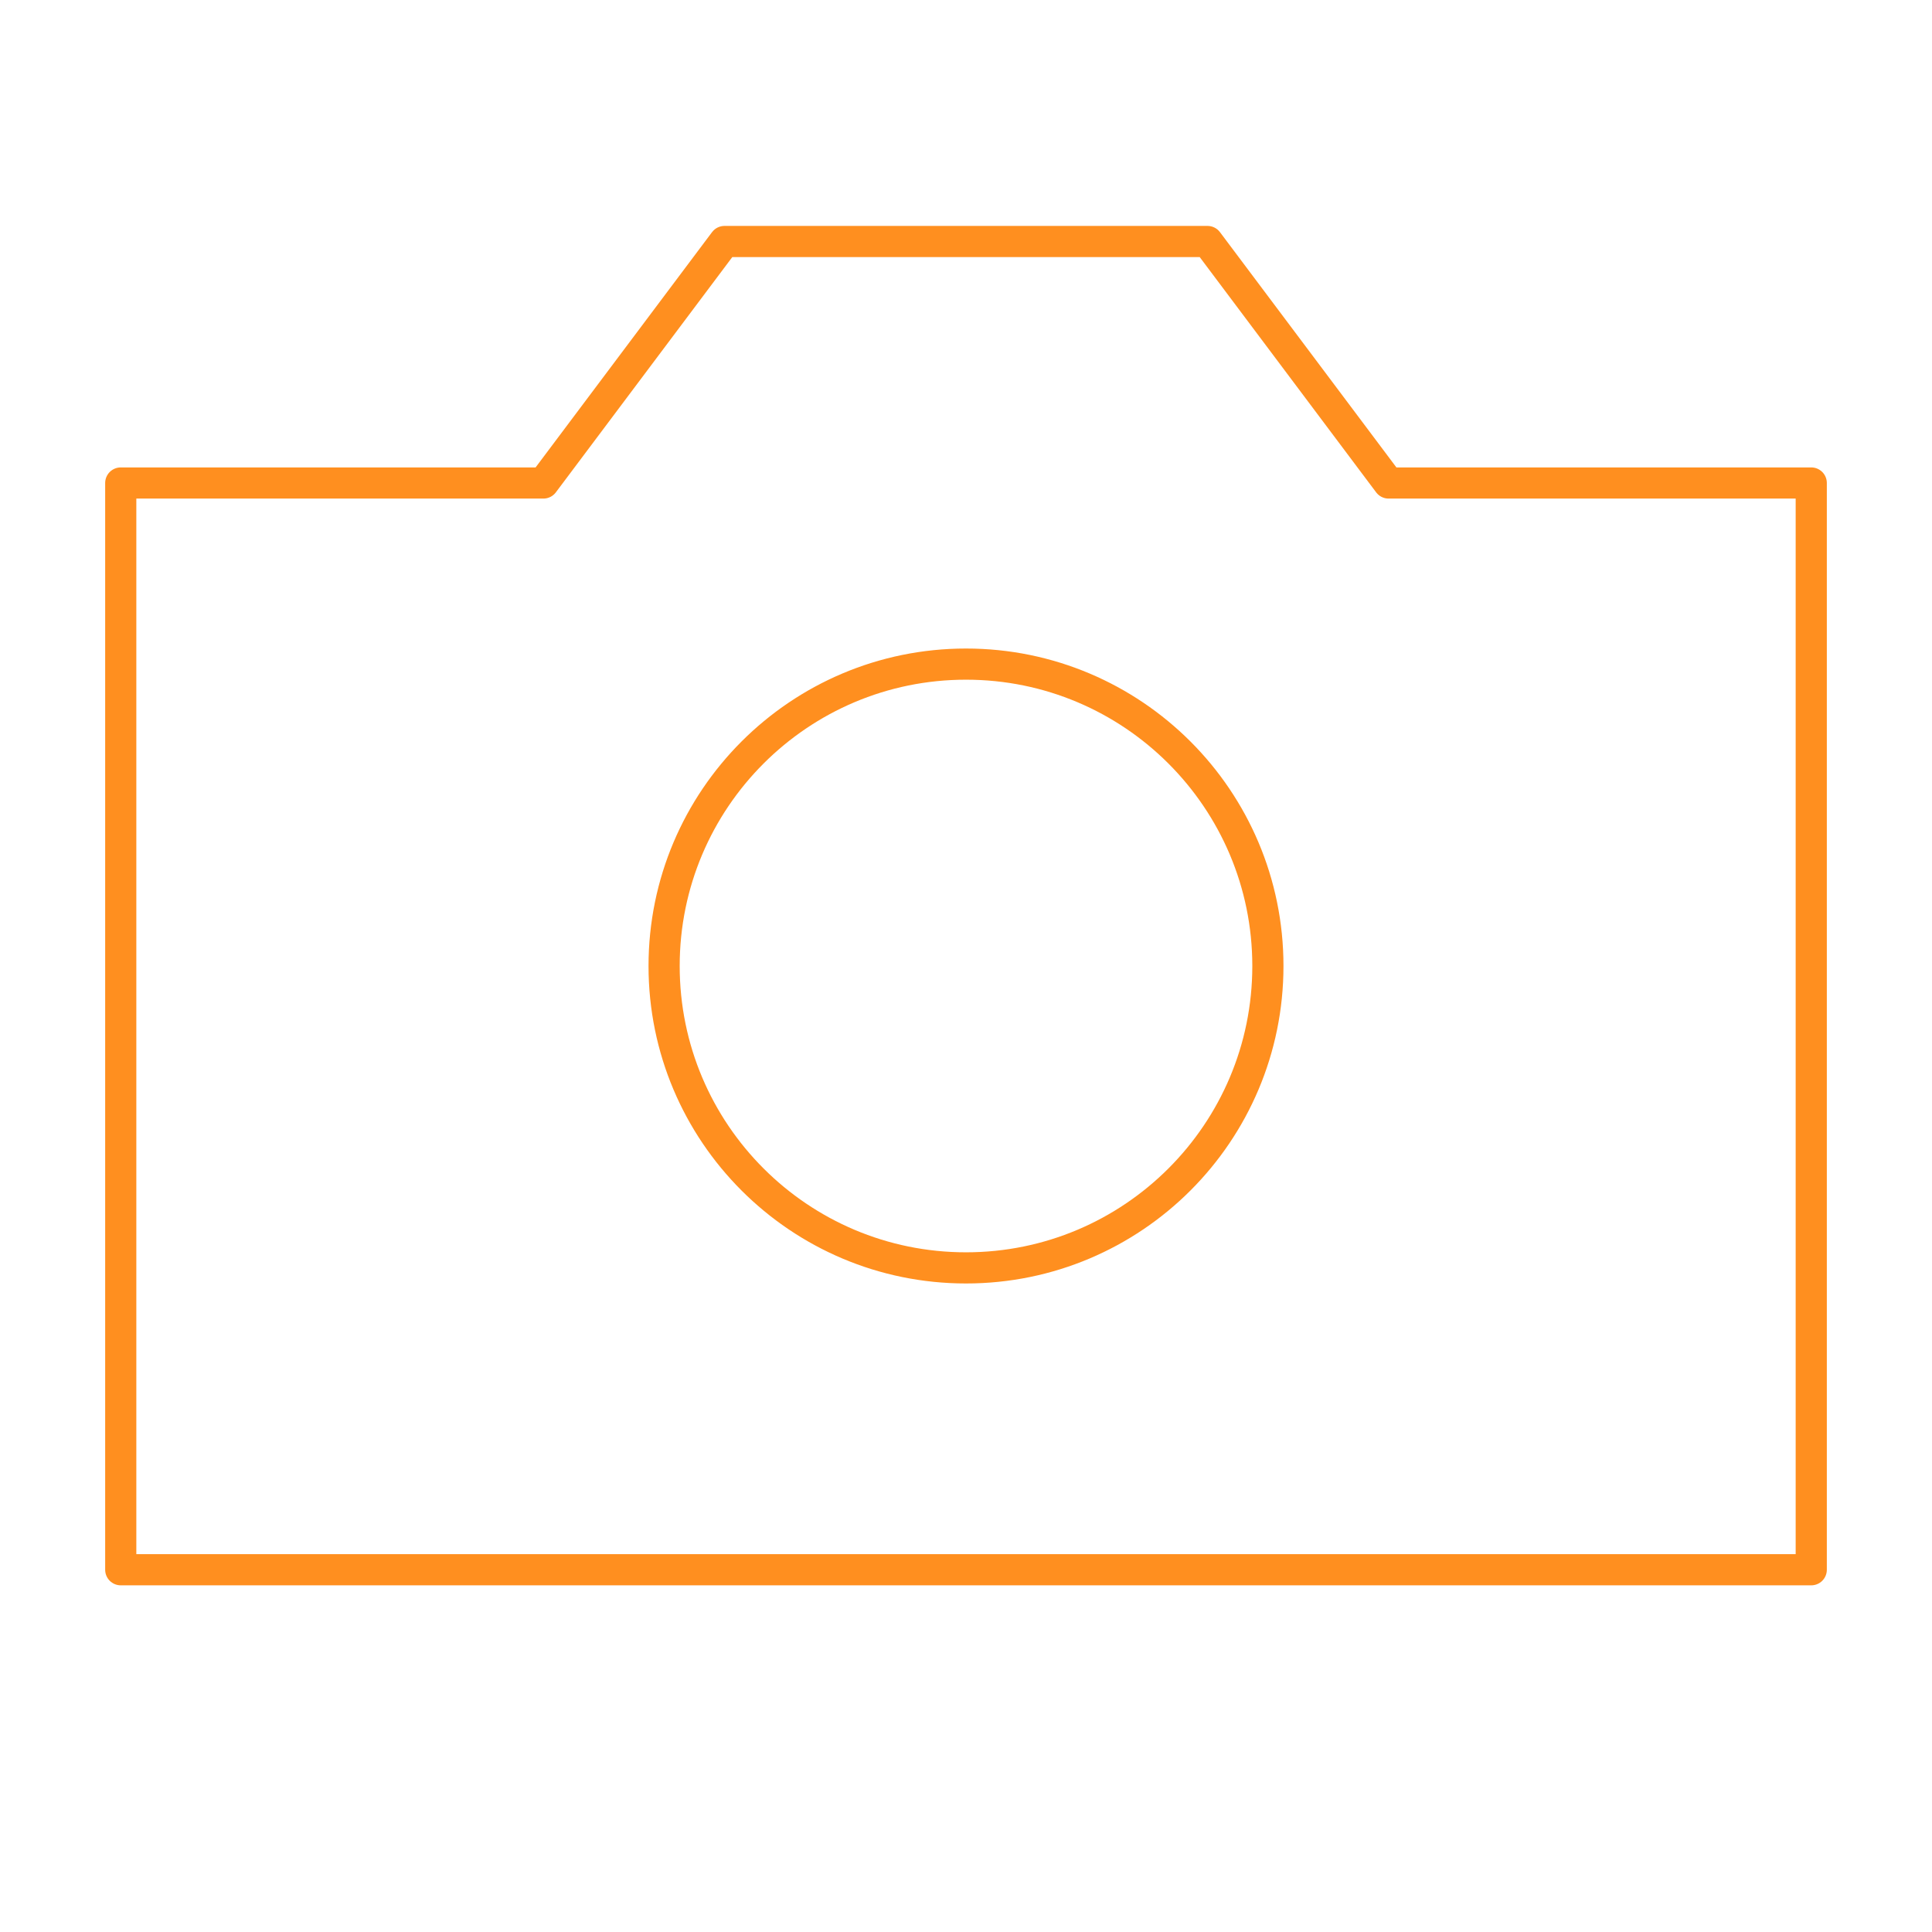 <svg width="62" height="62" viewBox="0 0 62 62" fill="none" xmlns="http://www.w3.org/2000/svg">
<g id="bytesize:camera">
<g id="Group">
<path id="Vector" d="M3.875 15.5H17.438L23.25 7.75H38.75L44.562 15.5H58.125V50.375H3.875V15.5Z" stroke="#FF8F1F" strokeWidth="2" strokeLinecap="round" stroke-linejoin="round"/>
<path id="Vector_2" d="M31 40.688C36.35 40.688 40.688 36.35 40.688 31C40.688 25.65 36.35 21.312 31 21.312C25.65 21.312 21.312 25.65 21.312 31C21.312 36.35 25.65 40.688 31 40.688Z" stroke="#FF8F1F" strokeWidth="2" strokeLinecap="round" stroke-linejoin="round"/>
</g>
</g>
</svg>
